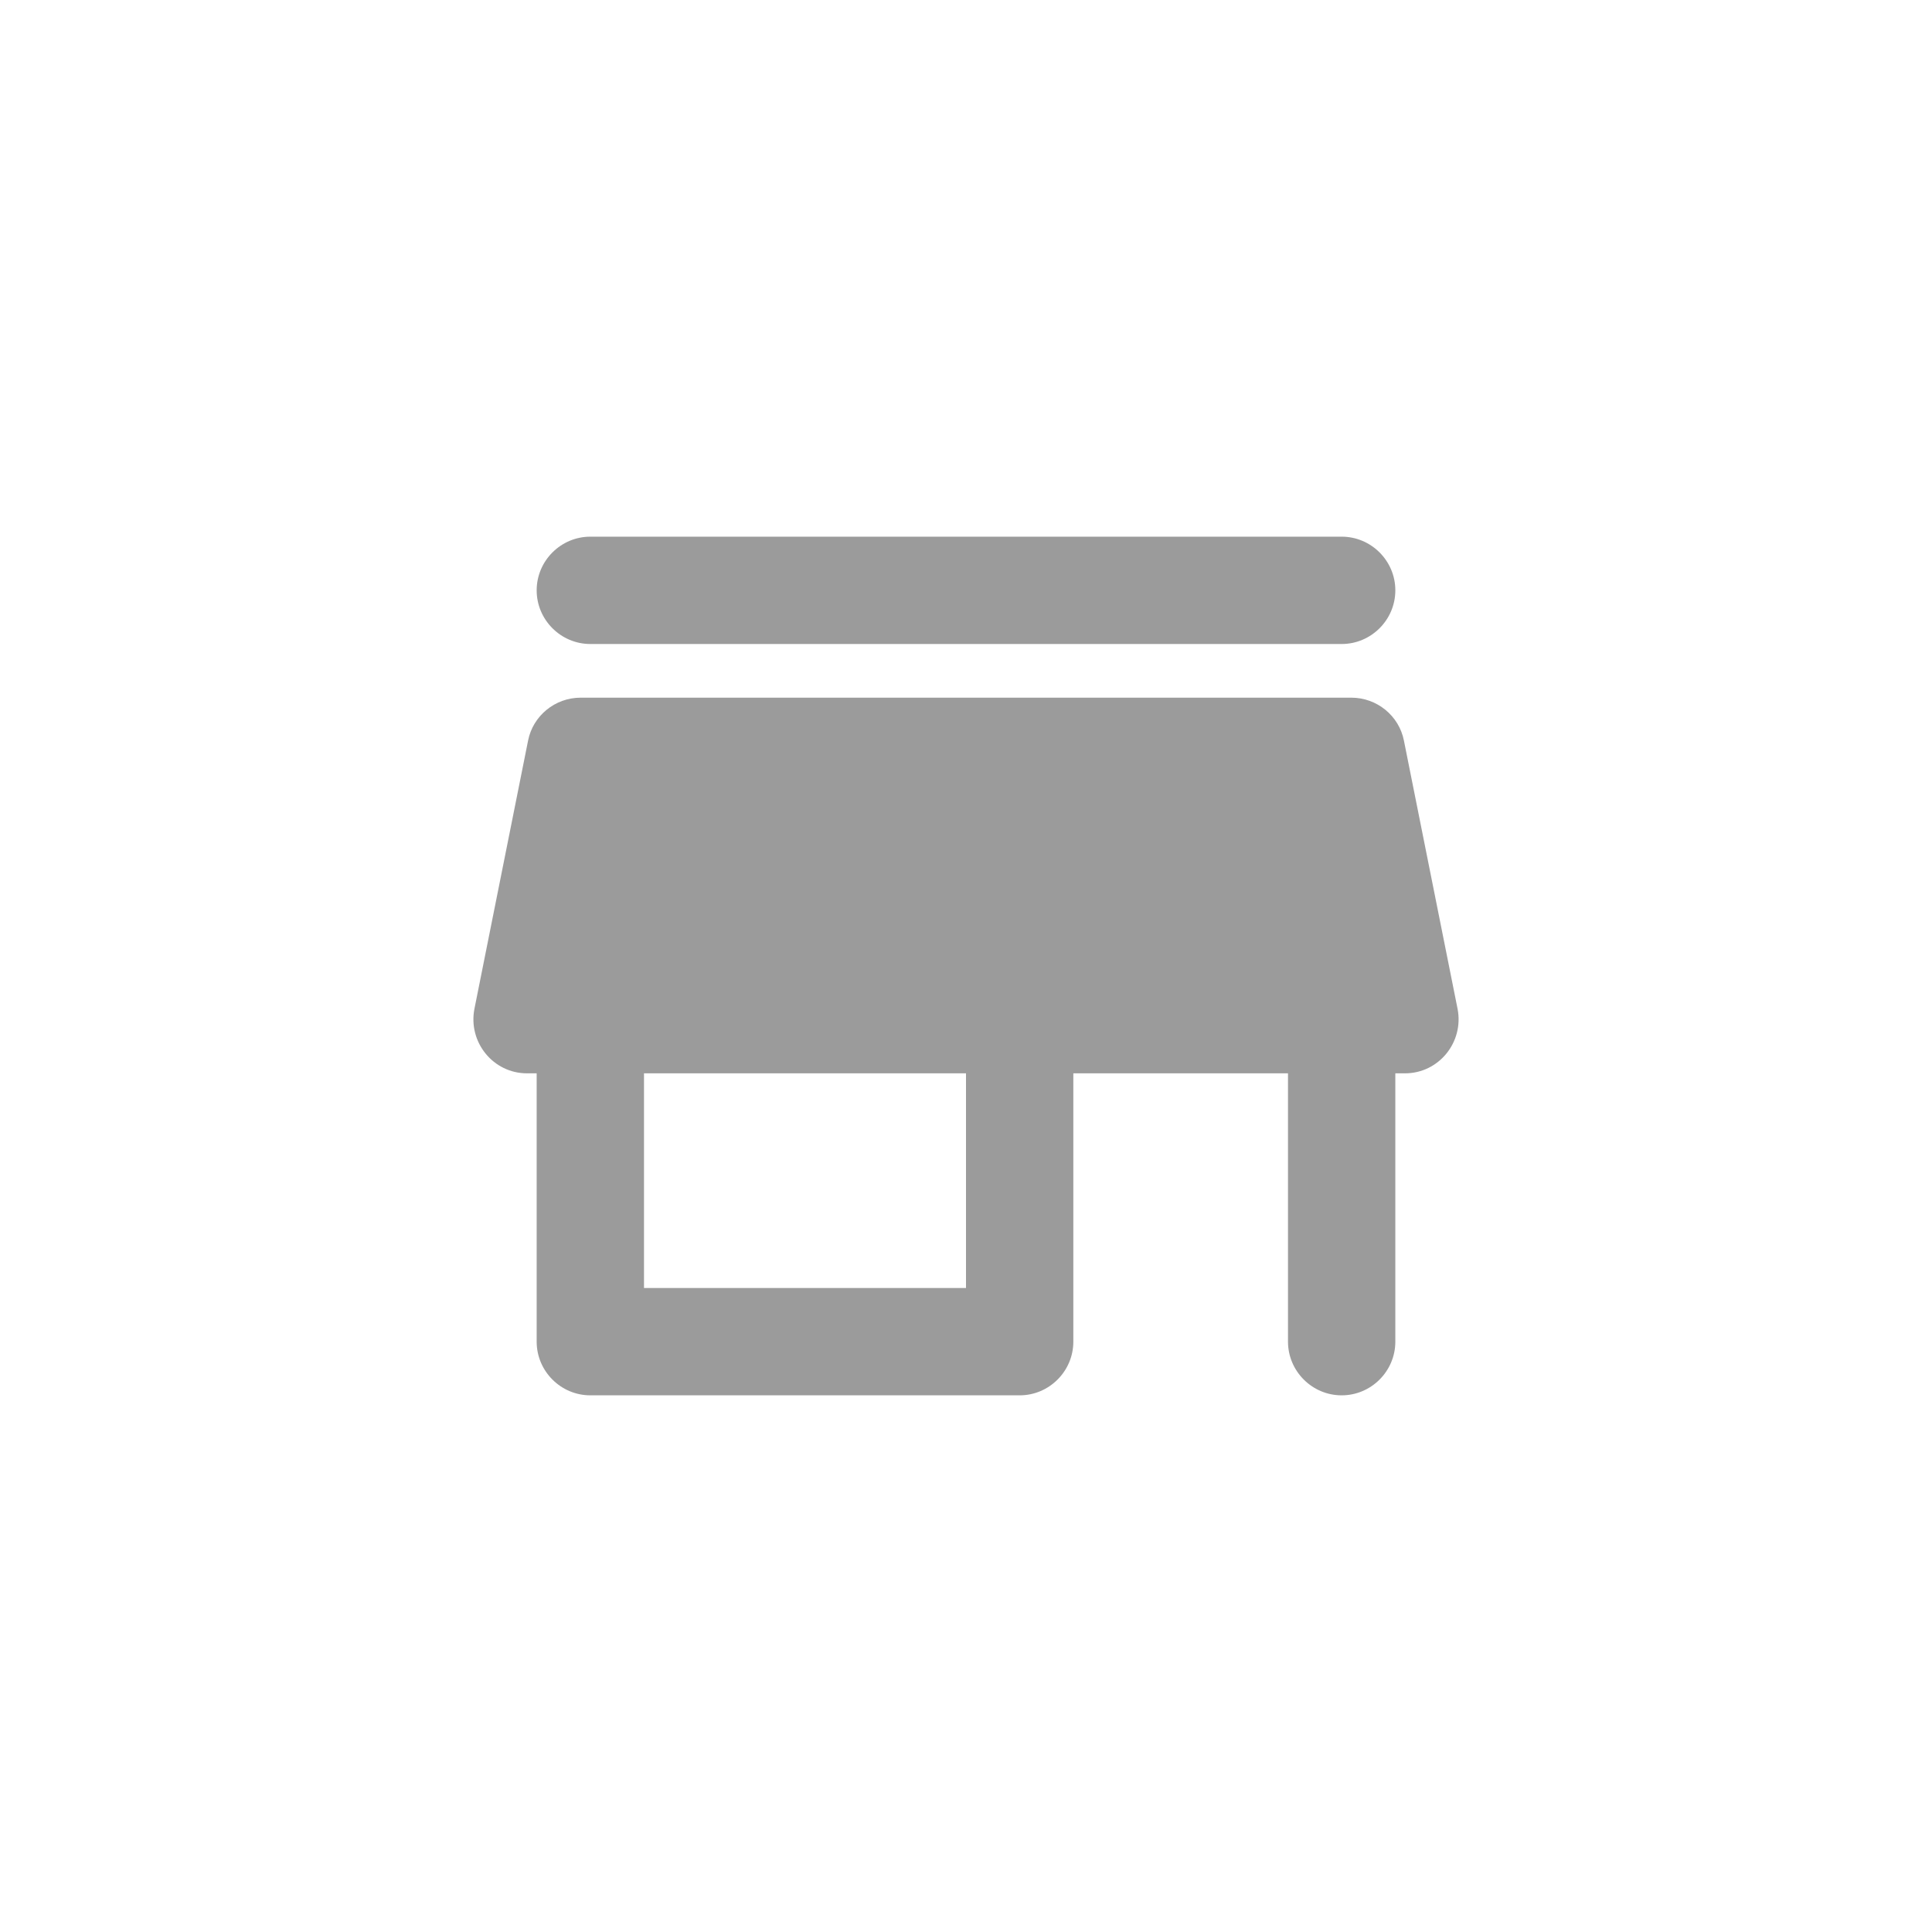 <svg xmlns="http://www.w3.org/2000/svg" width="36" height="36" viewBox="0 0 36 36">
    <path fill="#9B9B9B" fill-rule="nonzero" d="M26.16 13.8l1 5c.12.62-.35 1.2-.98 1.2H26v5c0 .55-.45 1-1 1s-1-.45-1-1v-5h-4v5c0 .55-.45 1-1 1h-8c-.55 0-1-.45-1-1v-5h-.18c-.63 0-1.1-.58-.98-1.2l1-5c.09-.46.5-.8.98-.8h14.36c.48 0 .89.34.98.8zM18 24v-4h-6v4h6zm-7-12c-.55 0-1-.45-1-1s.45-1 1-1h14c.55 0 1 .45 1 1s-.45 1-1 1H11z"/>
</svg>
